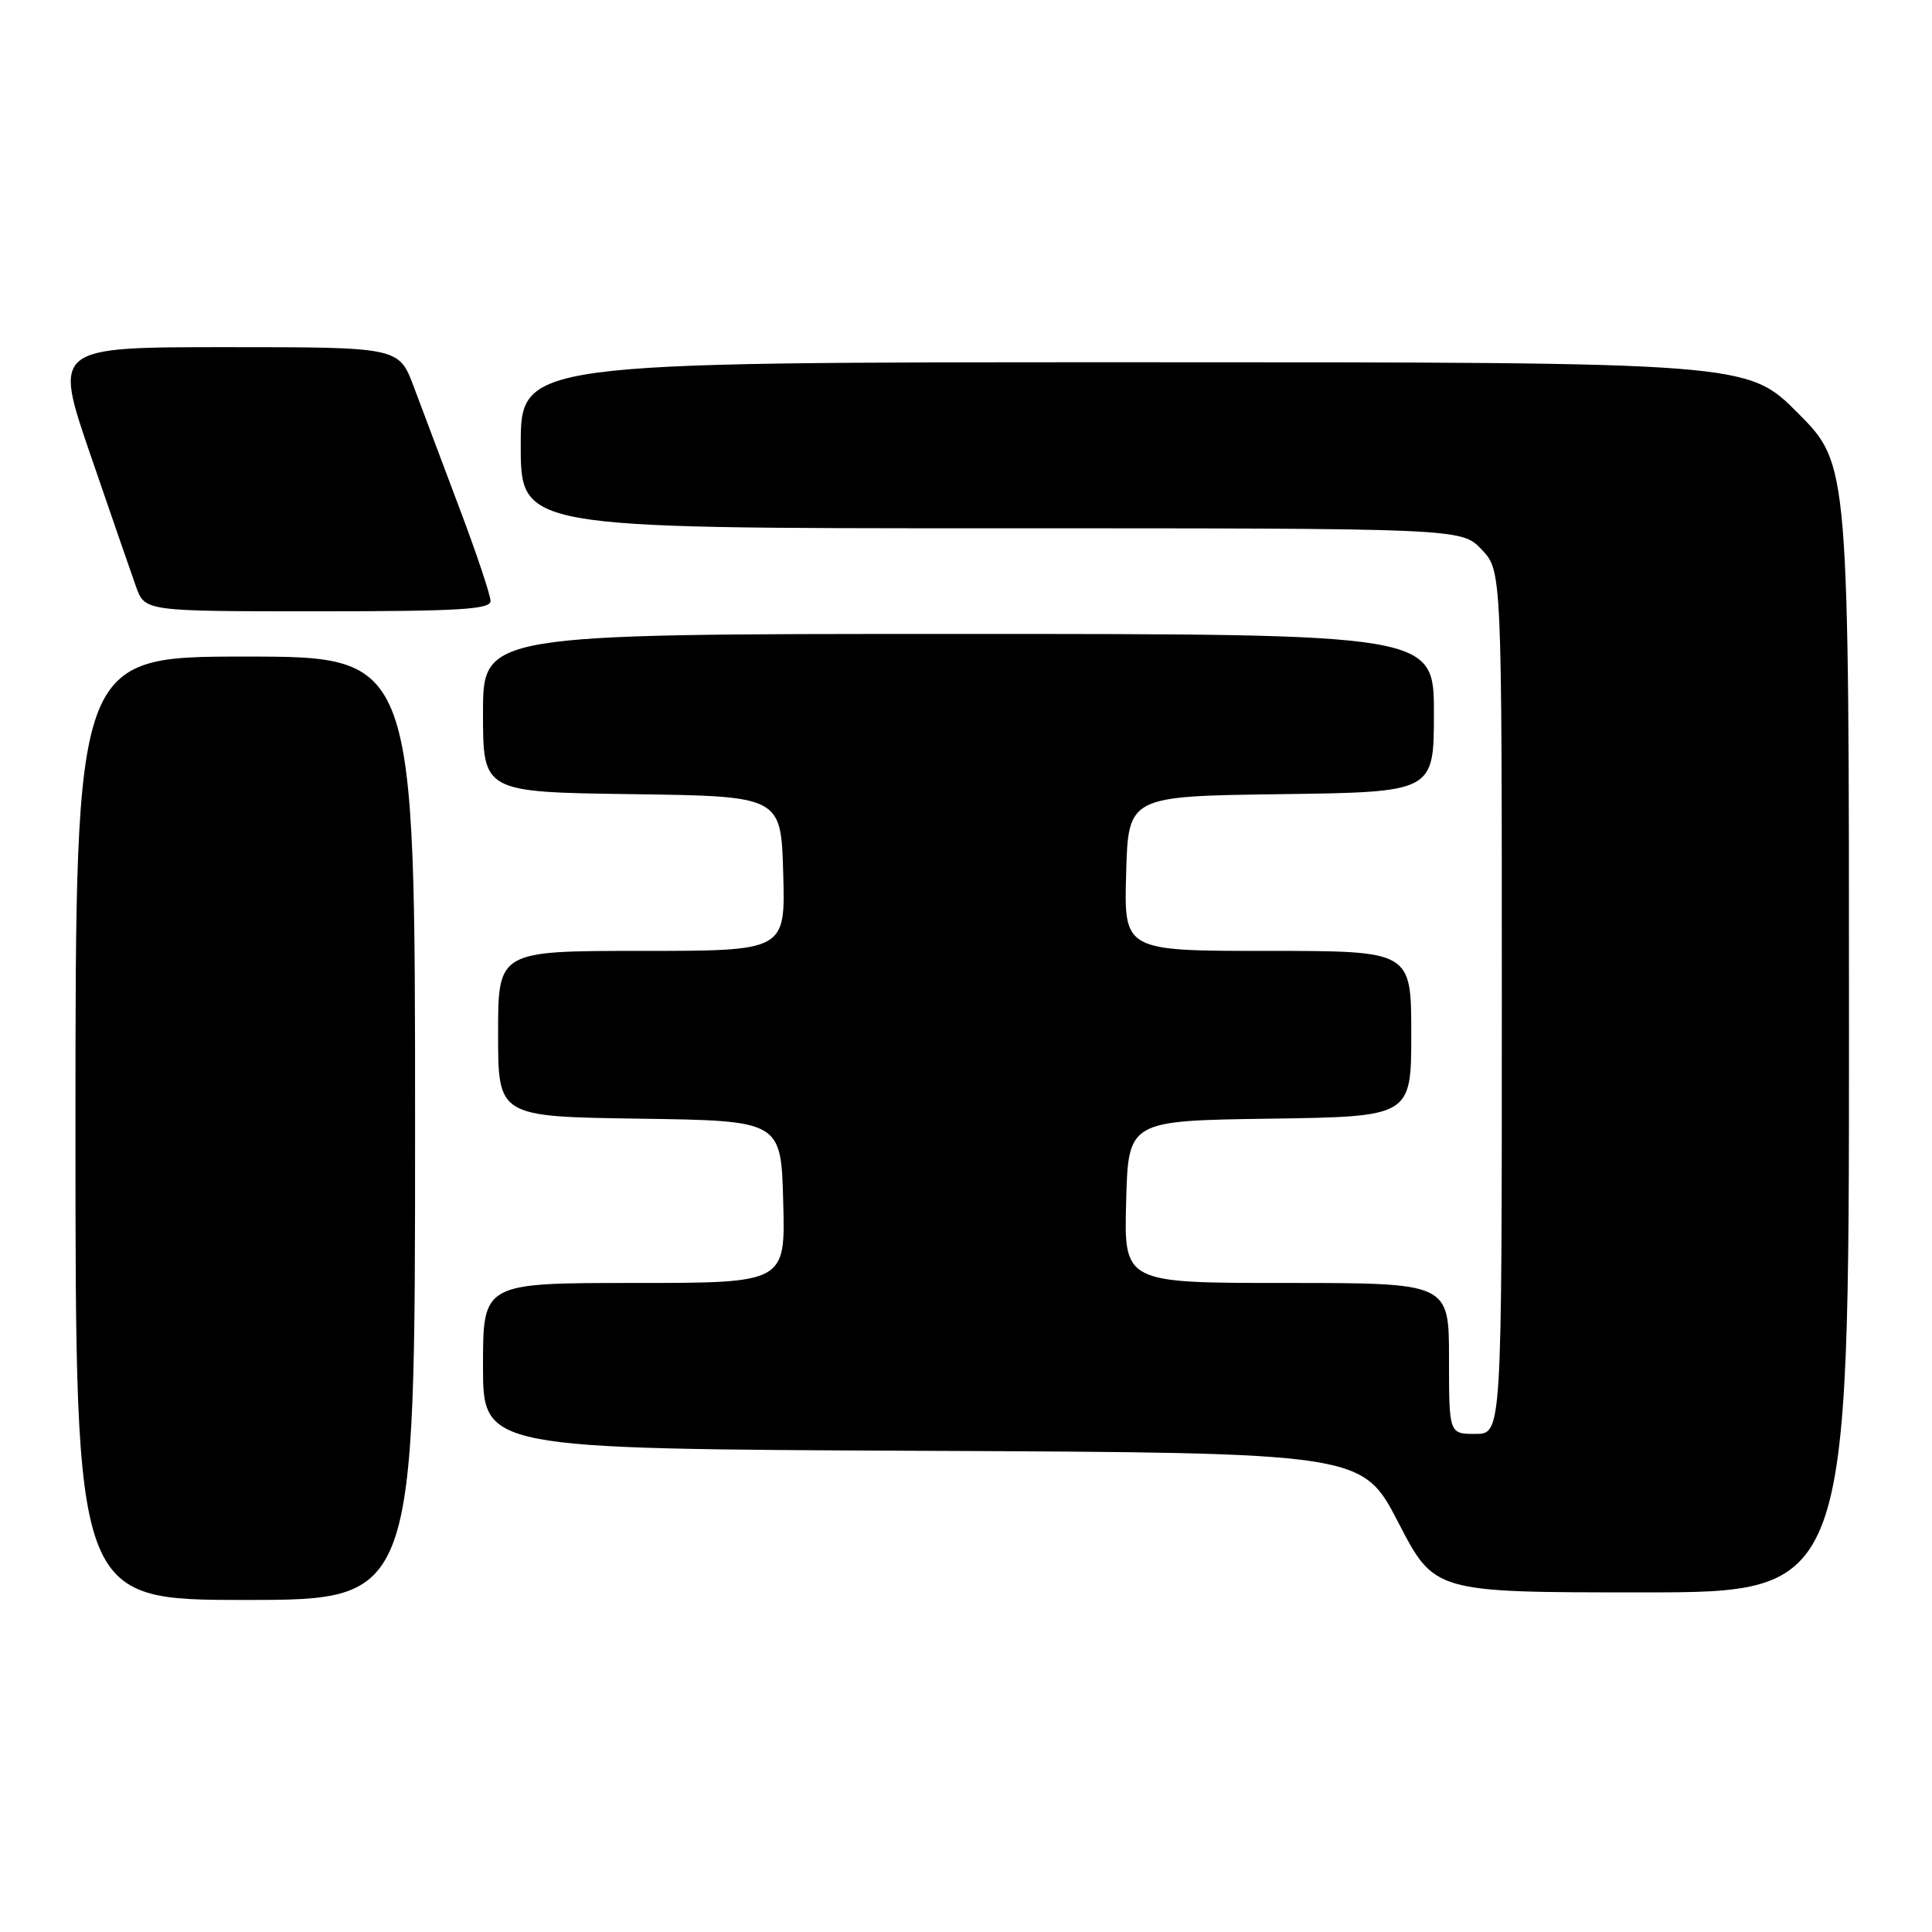<?xml version="1.0" encoding="UTF-8" standalone="no"?>
<!DOCTYPE svg PUBLIC "-//W3C//DTD SVG 1.1//EN" "http://www.w3.org/Graphics/SVG/1.1/DTD/svg11.dtd" >
<svg xmlns="http://www.w3.org/2000/svg" xmlns:xlink="http://www.w3.org/1999/xlink" version="1.1" viewBox="0 0 256 256">
 <g >
 <path fill="currentColor"
d=" M 55.00 149.50 C 55.00 87.00 55.00 87.00 32.50 87.00 C 10.00 87.00 10.00 87.00 10.00 149.50 C 10.00 212.00 10.00 212.00 32.50 212.00 C 55.00 212.00 55.00 212.00 55.00 149.50 Z  M 245.00 136.28 C 245.00 61.55 245.00 61.55 238.28 54.78 C 231.55 48.00 231.55 48.00 150.28 48.00 C 69.00 48.00 69.00 48.00 69.00 59.00 C 69.00 70.00 69.00 70.00 131.31 70.00 C 193.63 70.00 193.63 70.00 196.31 72.80 C 199.00 75.61 199.00 75.61 199.00 132.80 C 199.00 190.00 199.00 190.00 195.50 190.00 C 192.00 190.00 192.00 190.00 192.00 180.00 C 192.00 170.00 192.00 170.00 170.47 170.00 C 148.93 170.00 148.93 170.00 149.22 159.25 C 149.50 148.50 149.50 148.50 168.25 148.23 C 187.00 147.96 187.00 147.96 187.00 136.98 C 187.00 126.00 187.00 126.00 167.97 126.00 C 148.93 126.00 148.93 126.00 149.22 115.75 C 149.50 105.50 149.50 105.50 169.75 105.23 C 190.00 104.96 190.00 104.96 190.00 94.48 C 190.00 84.00 190.00 84.00 127.00 84.00 C 64.00 84.00 64.00 84.00 64.00 94.48 C 64.00 104.96 64.00 104.96 83.75 105.23 C 103.50 105.50 103.50 105.50 103.78 115.75 C 104.07 126.00 104.07 126.00 85.03 126.00 C 66.00 126.00 66.00 126.00 66.00 136.98 C 66.00 147.96 66.00 147.96 84.75 148.23 C 103.50 148.50 103.50 148.50 103.78 159.25 C 104.07 170.00 104.07 170.00 84.03 170.00 C 64.00 170.00 64.00 170.00 64.00 180.99 C 64.00 191.98 64.00 191.98 122.25 192.24 C 180.50 192.50 180.50 192.50 185.29 201.75 C 190.08 211.00 190.08 211.00 217.54 211.00 C 245.00 211.00 245.00 211.00 245.00 136.28 Z  M 65.00 79.64 C 65.00 78.89 63.16 73.37 60.90 67.39 C 58.65 61.40 55.92 54.14 54.83 51.25 C 52.86 46.00 52.86 46.00 29.97 46.00 C 7.09 46.00 7.09 46.00 11.98 60.25 C 14.67 68.09 17.39 75.96 18.03 77.75 C 19.20 81.00 19.20 81.00 42.10 81.00 C 60.78 81.00 65.00 80.75 65.00 79.64 Z "/>
</g>
</svg>